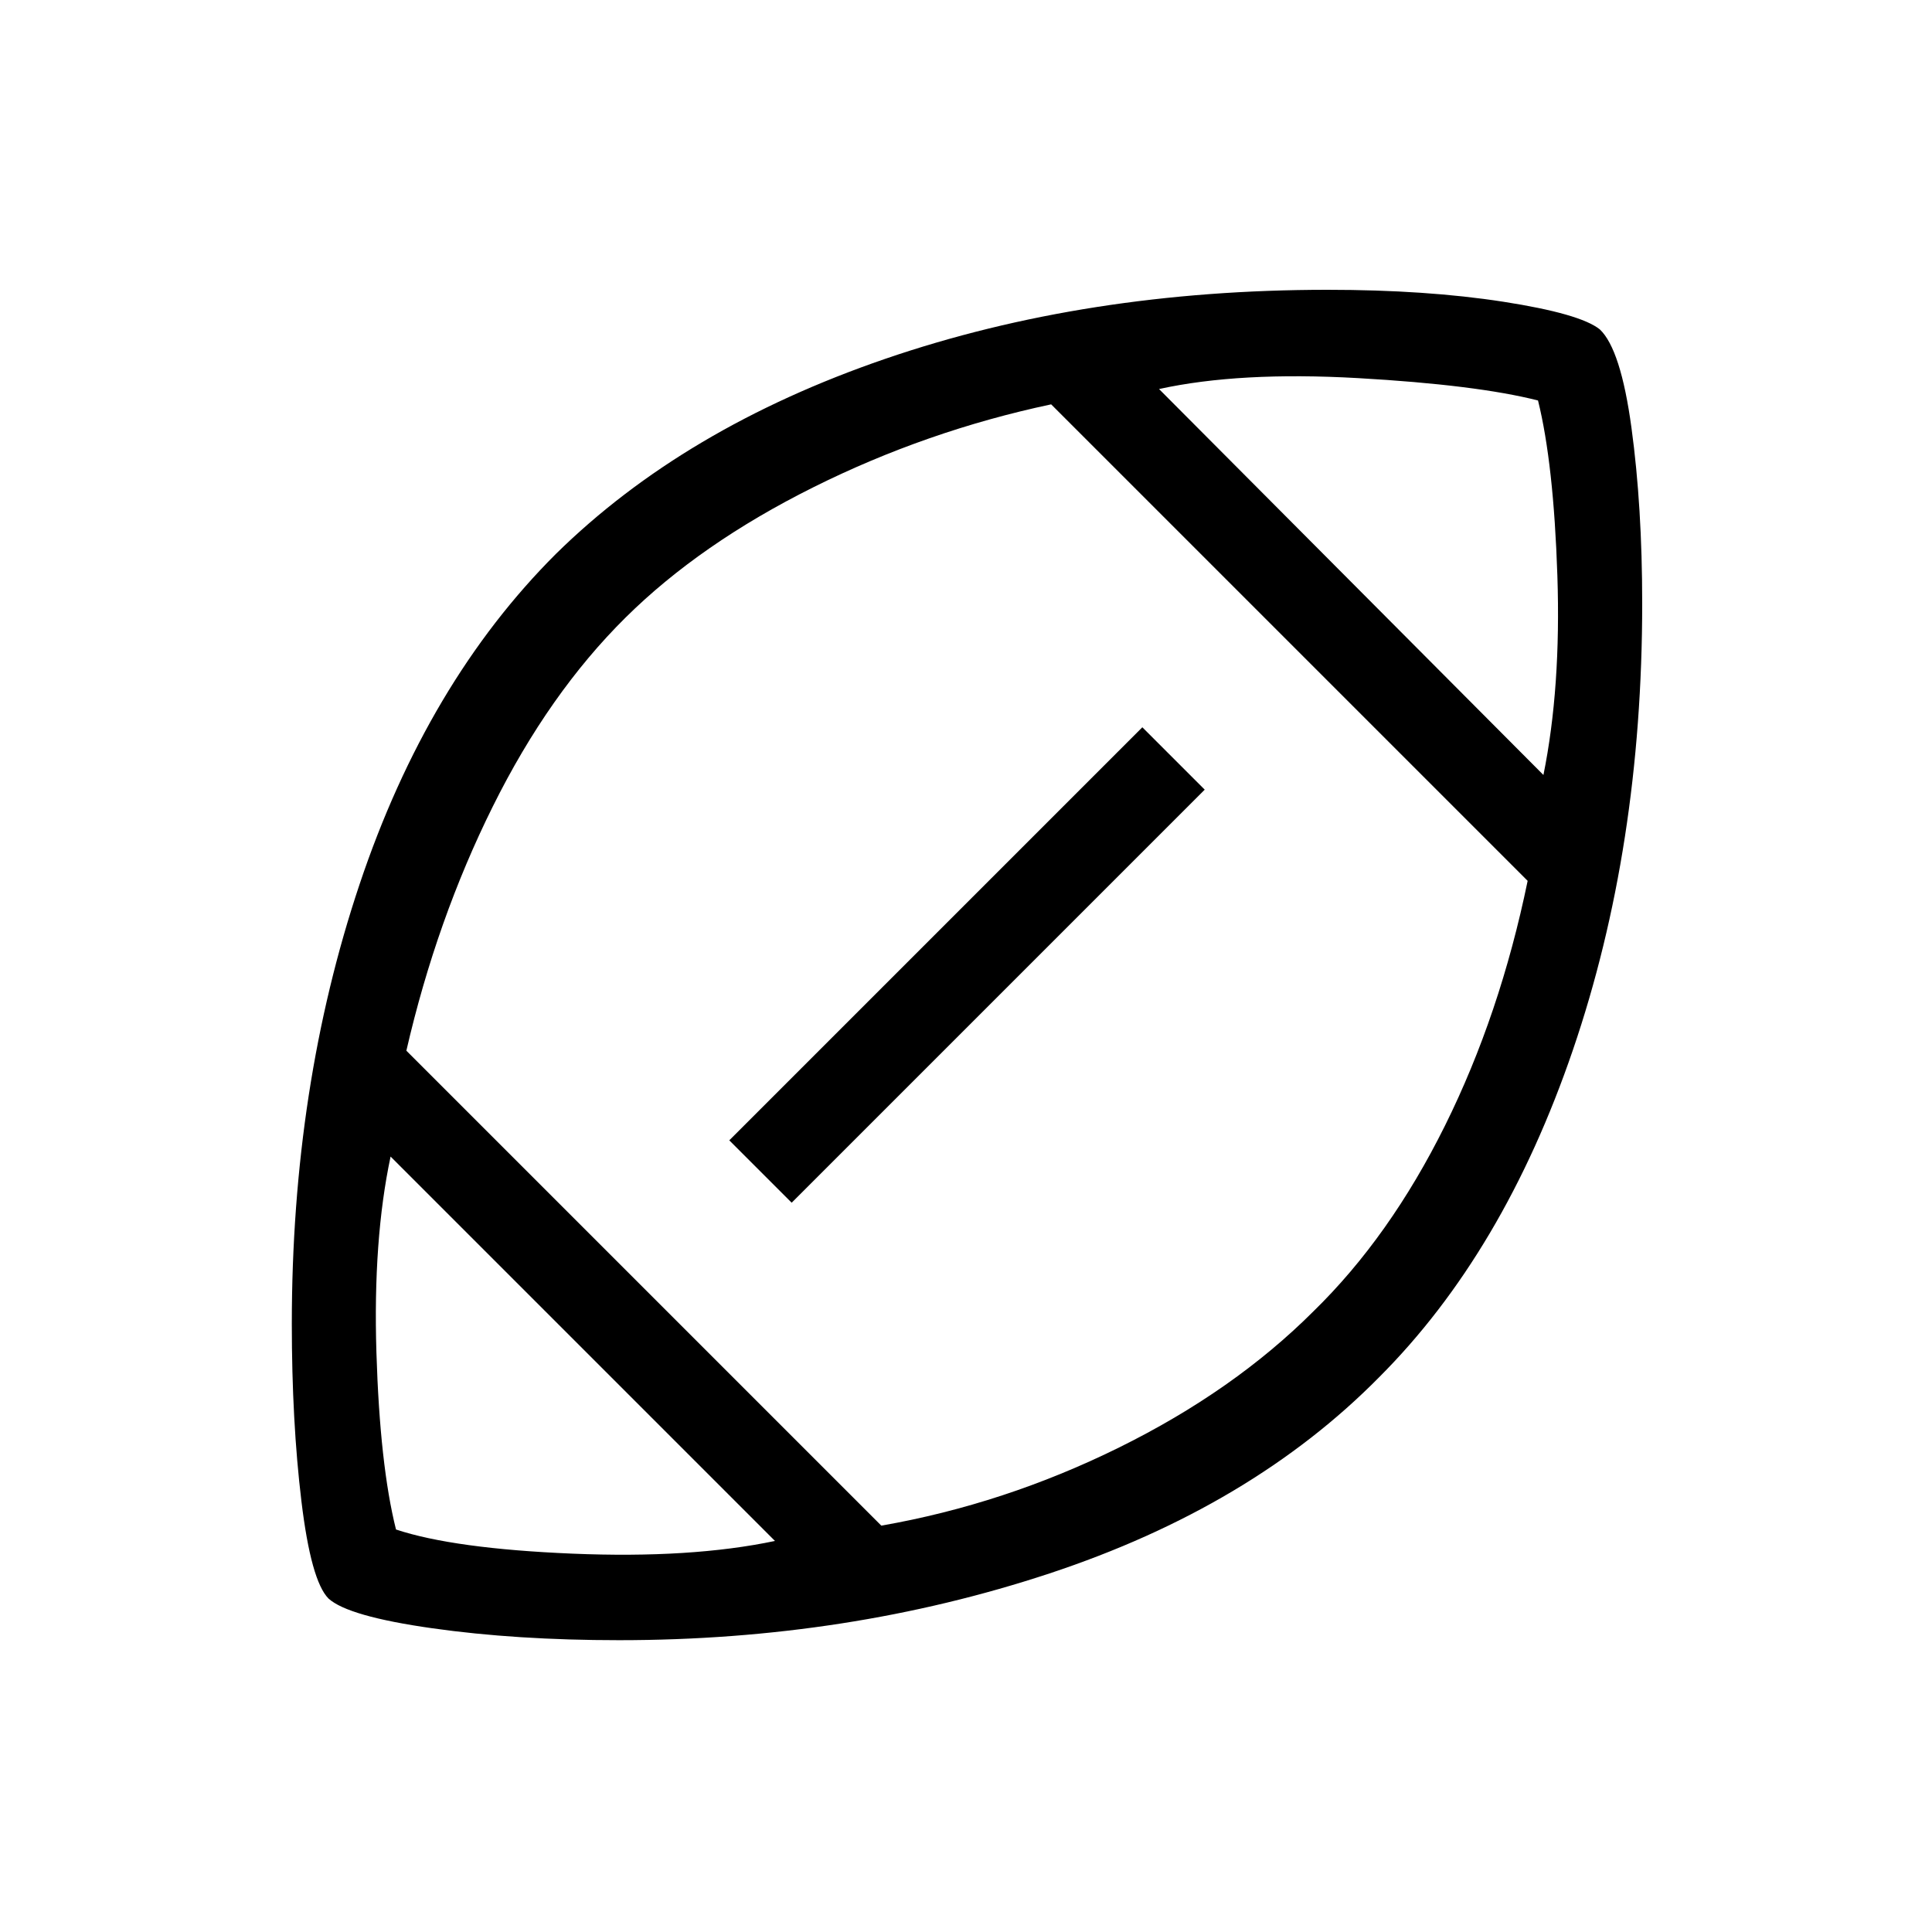 <svg xmlns="http://www.w3.org/2000/svg" height="48" viewBox="0 -960 960 960" width="48"><path d="M482.23-482.23Zm-97.15 287.92-191-191q-8.77 41.23-7.04 97.35 1.73 56.11 9.73 87.96 28.77 9.54 87.69 12 58.92 2.46 100.62-6.31Zm52.84-7.61q61.23-10.7 118.27-38.89t96.48-67.63q37.93-37.01 65.32-92.21 27.39-55.2 41.09-121.66L522.31-759.08q-61.93 13.16-118.16 41.2-56.23 28.03-93.3 64.73-38.08 37.69-66 93.92-27.93 56.23-42.93 121.31l236 236Zm-44.54-160.46-31-31 205.24-205.24 31 31-205.24 205.24Zm373.54-212.54q8.77-43.31 6.93-99.04-1.85-55.73-9.62-87.04-30.54-7.77-89.46-11.12-58.92-3.34-98.85 5.43l191 191.77ZM307.62-145q-51.08 0-92.88-5.93-41.79-5.92-51.51-14.77-8.69-8.76-13.46-48.38-4.77-39.61-4.77-88.07 0-118 33.66-218.42 33.65-100.41 97.57-164.2 63.62-62.61 163.62-96.92T659.62-816q49.12 0 87.35 5.93 38.23 5.94 47.95 13.73 10.43 9.82 15.75 48.92 5.33 39.11 5.33 87.27 0 121.07-34.42 221.84-34.43 100.77-96.27 162.62-63.43 64.32-163.78 97.51Q421.18-145 307.62-145Z"/></svg>
